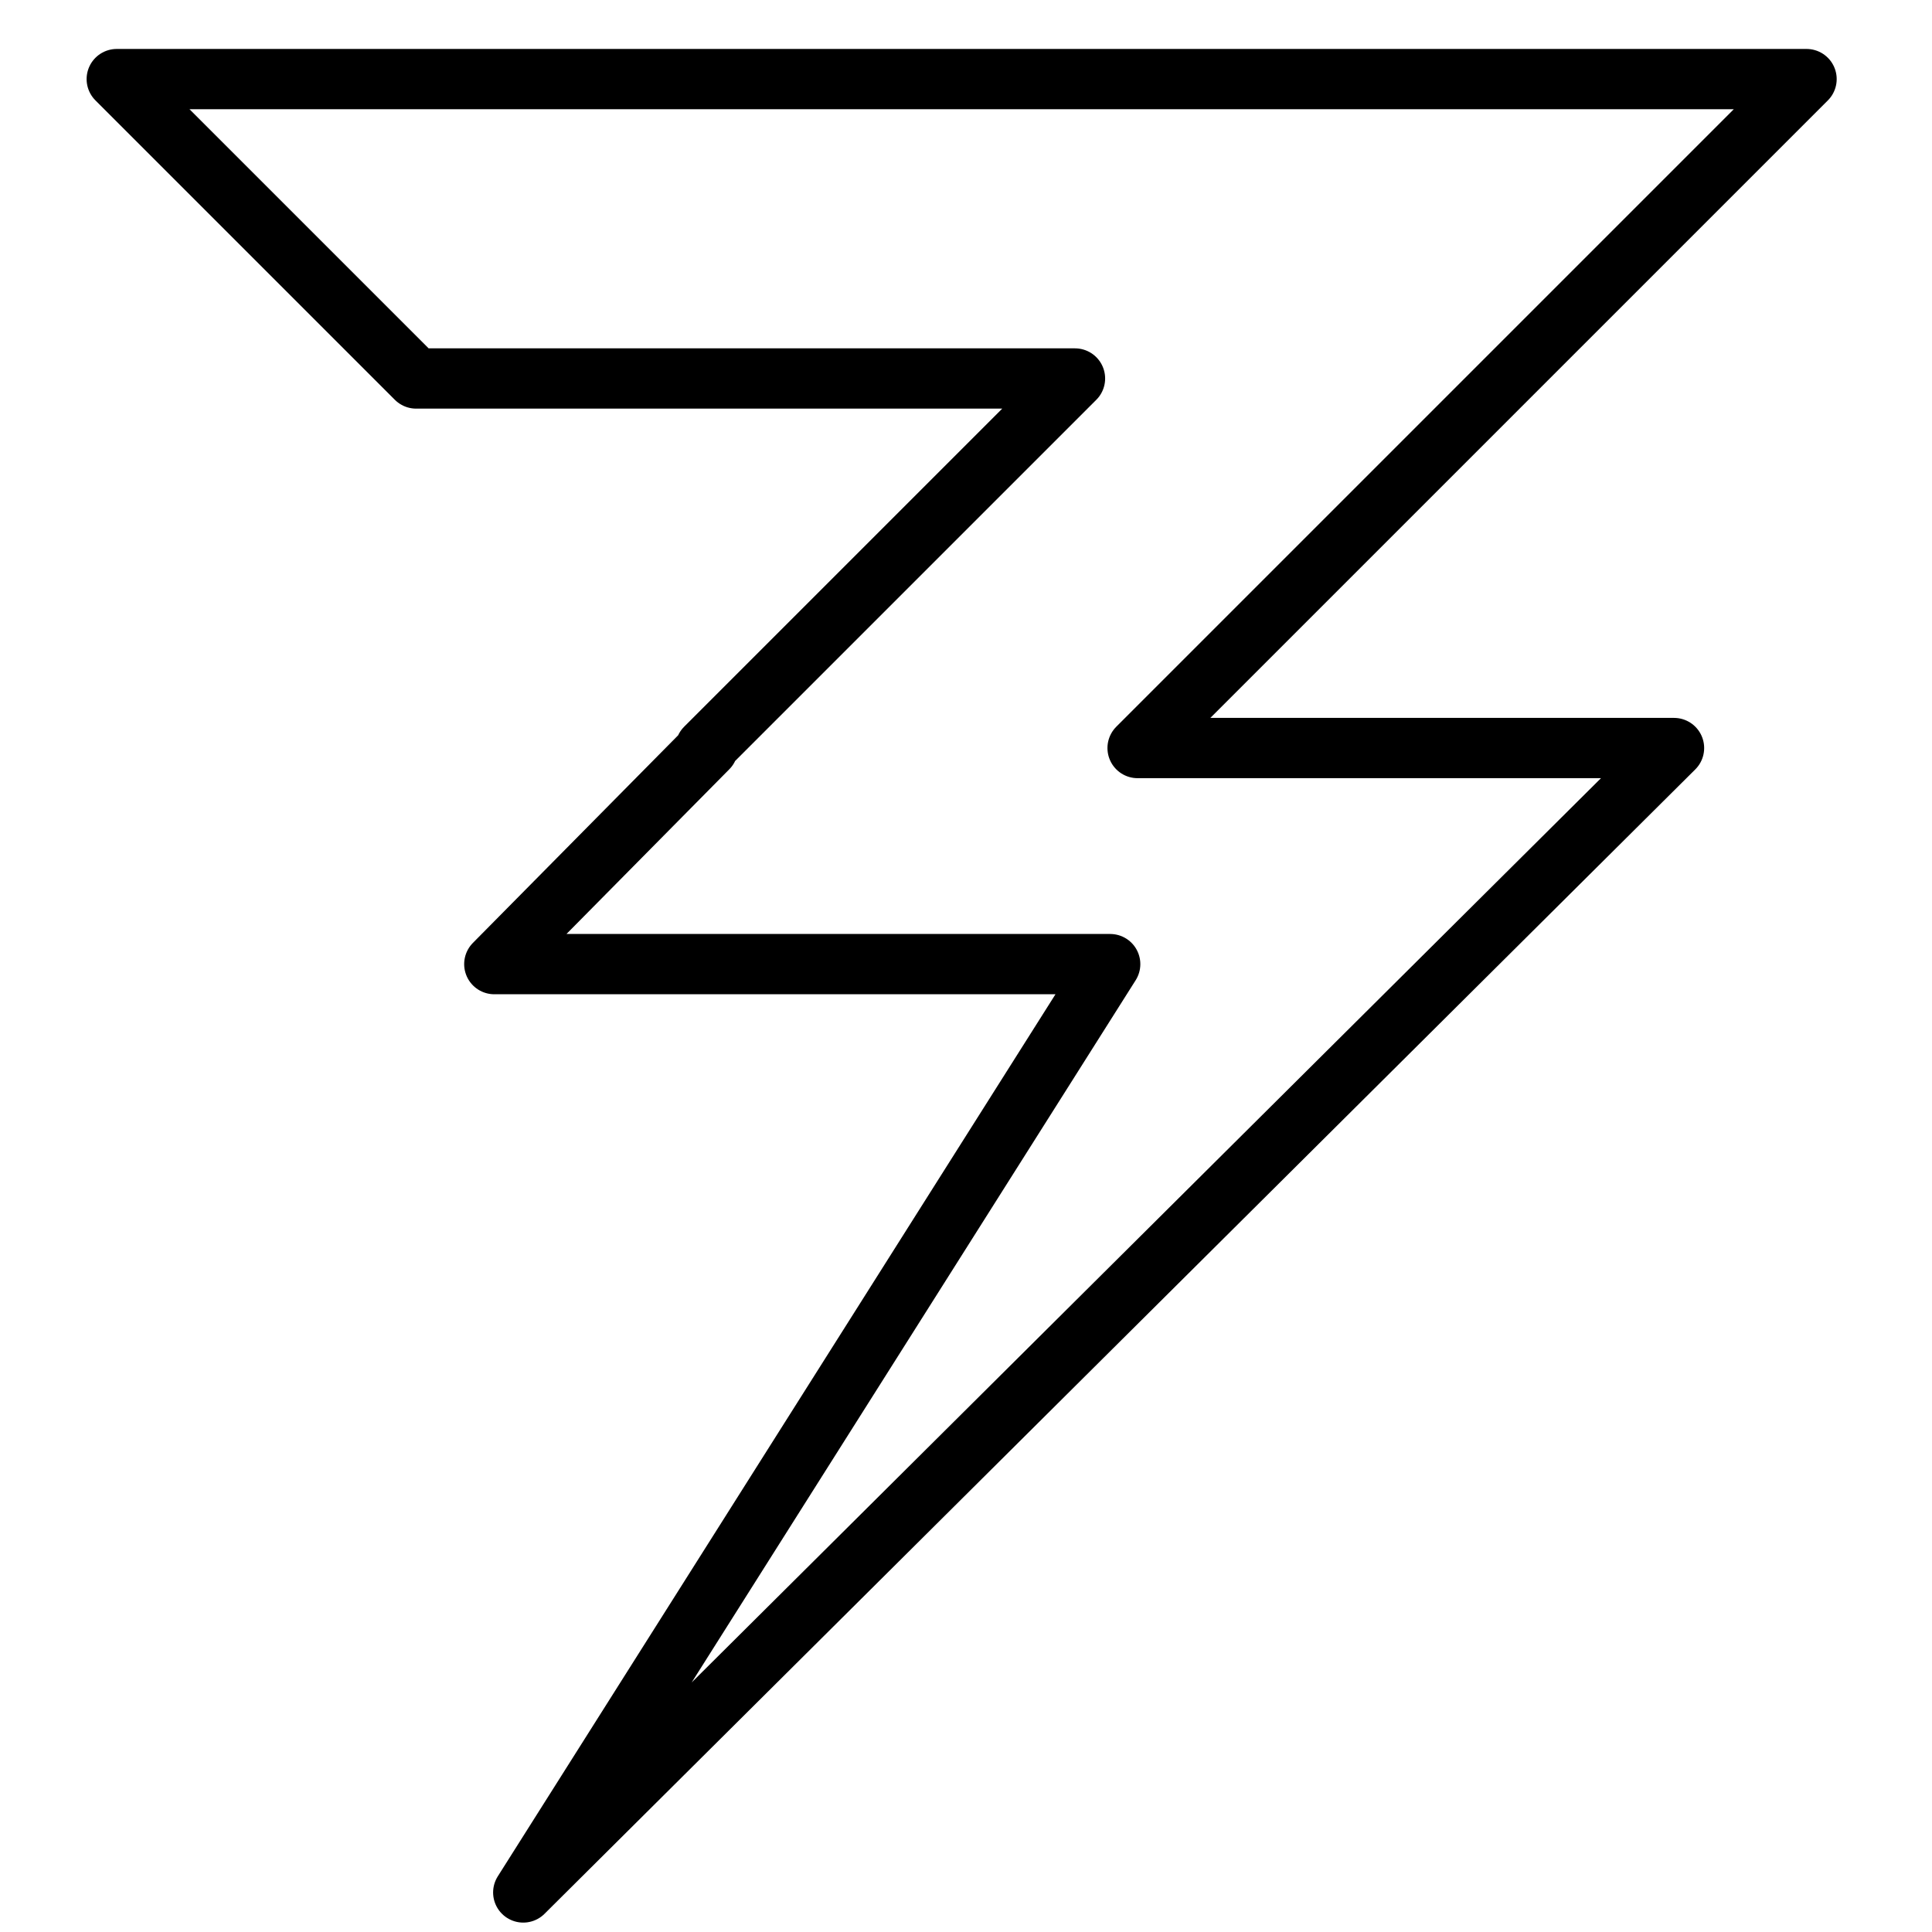 <svg width="342" height="342" xmlns="http://www.w3.org/2000/svg" xml:space="preserve" fill-rule="evenodd" clip-rule="evenodd" stroke-linecap="round" stroke-linejoin="round" stroke-miterlimit="1.5"><path d="M190.294 67H73.667l-53-53h299.126L201.375 132.417h94.958L92.625 335l103.9-164.333H87.501l37.812-38.25h-.437L190.294 67Z" fill="none" stroke="#000" stroke-width="10.67"/></svg>